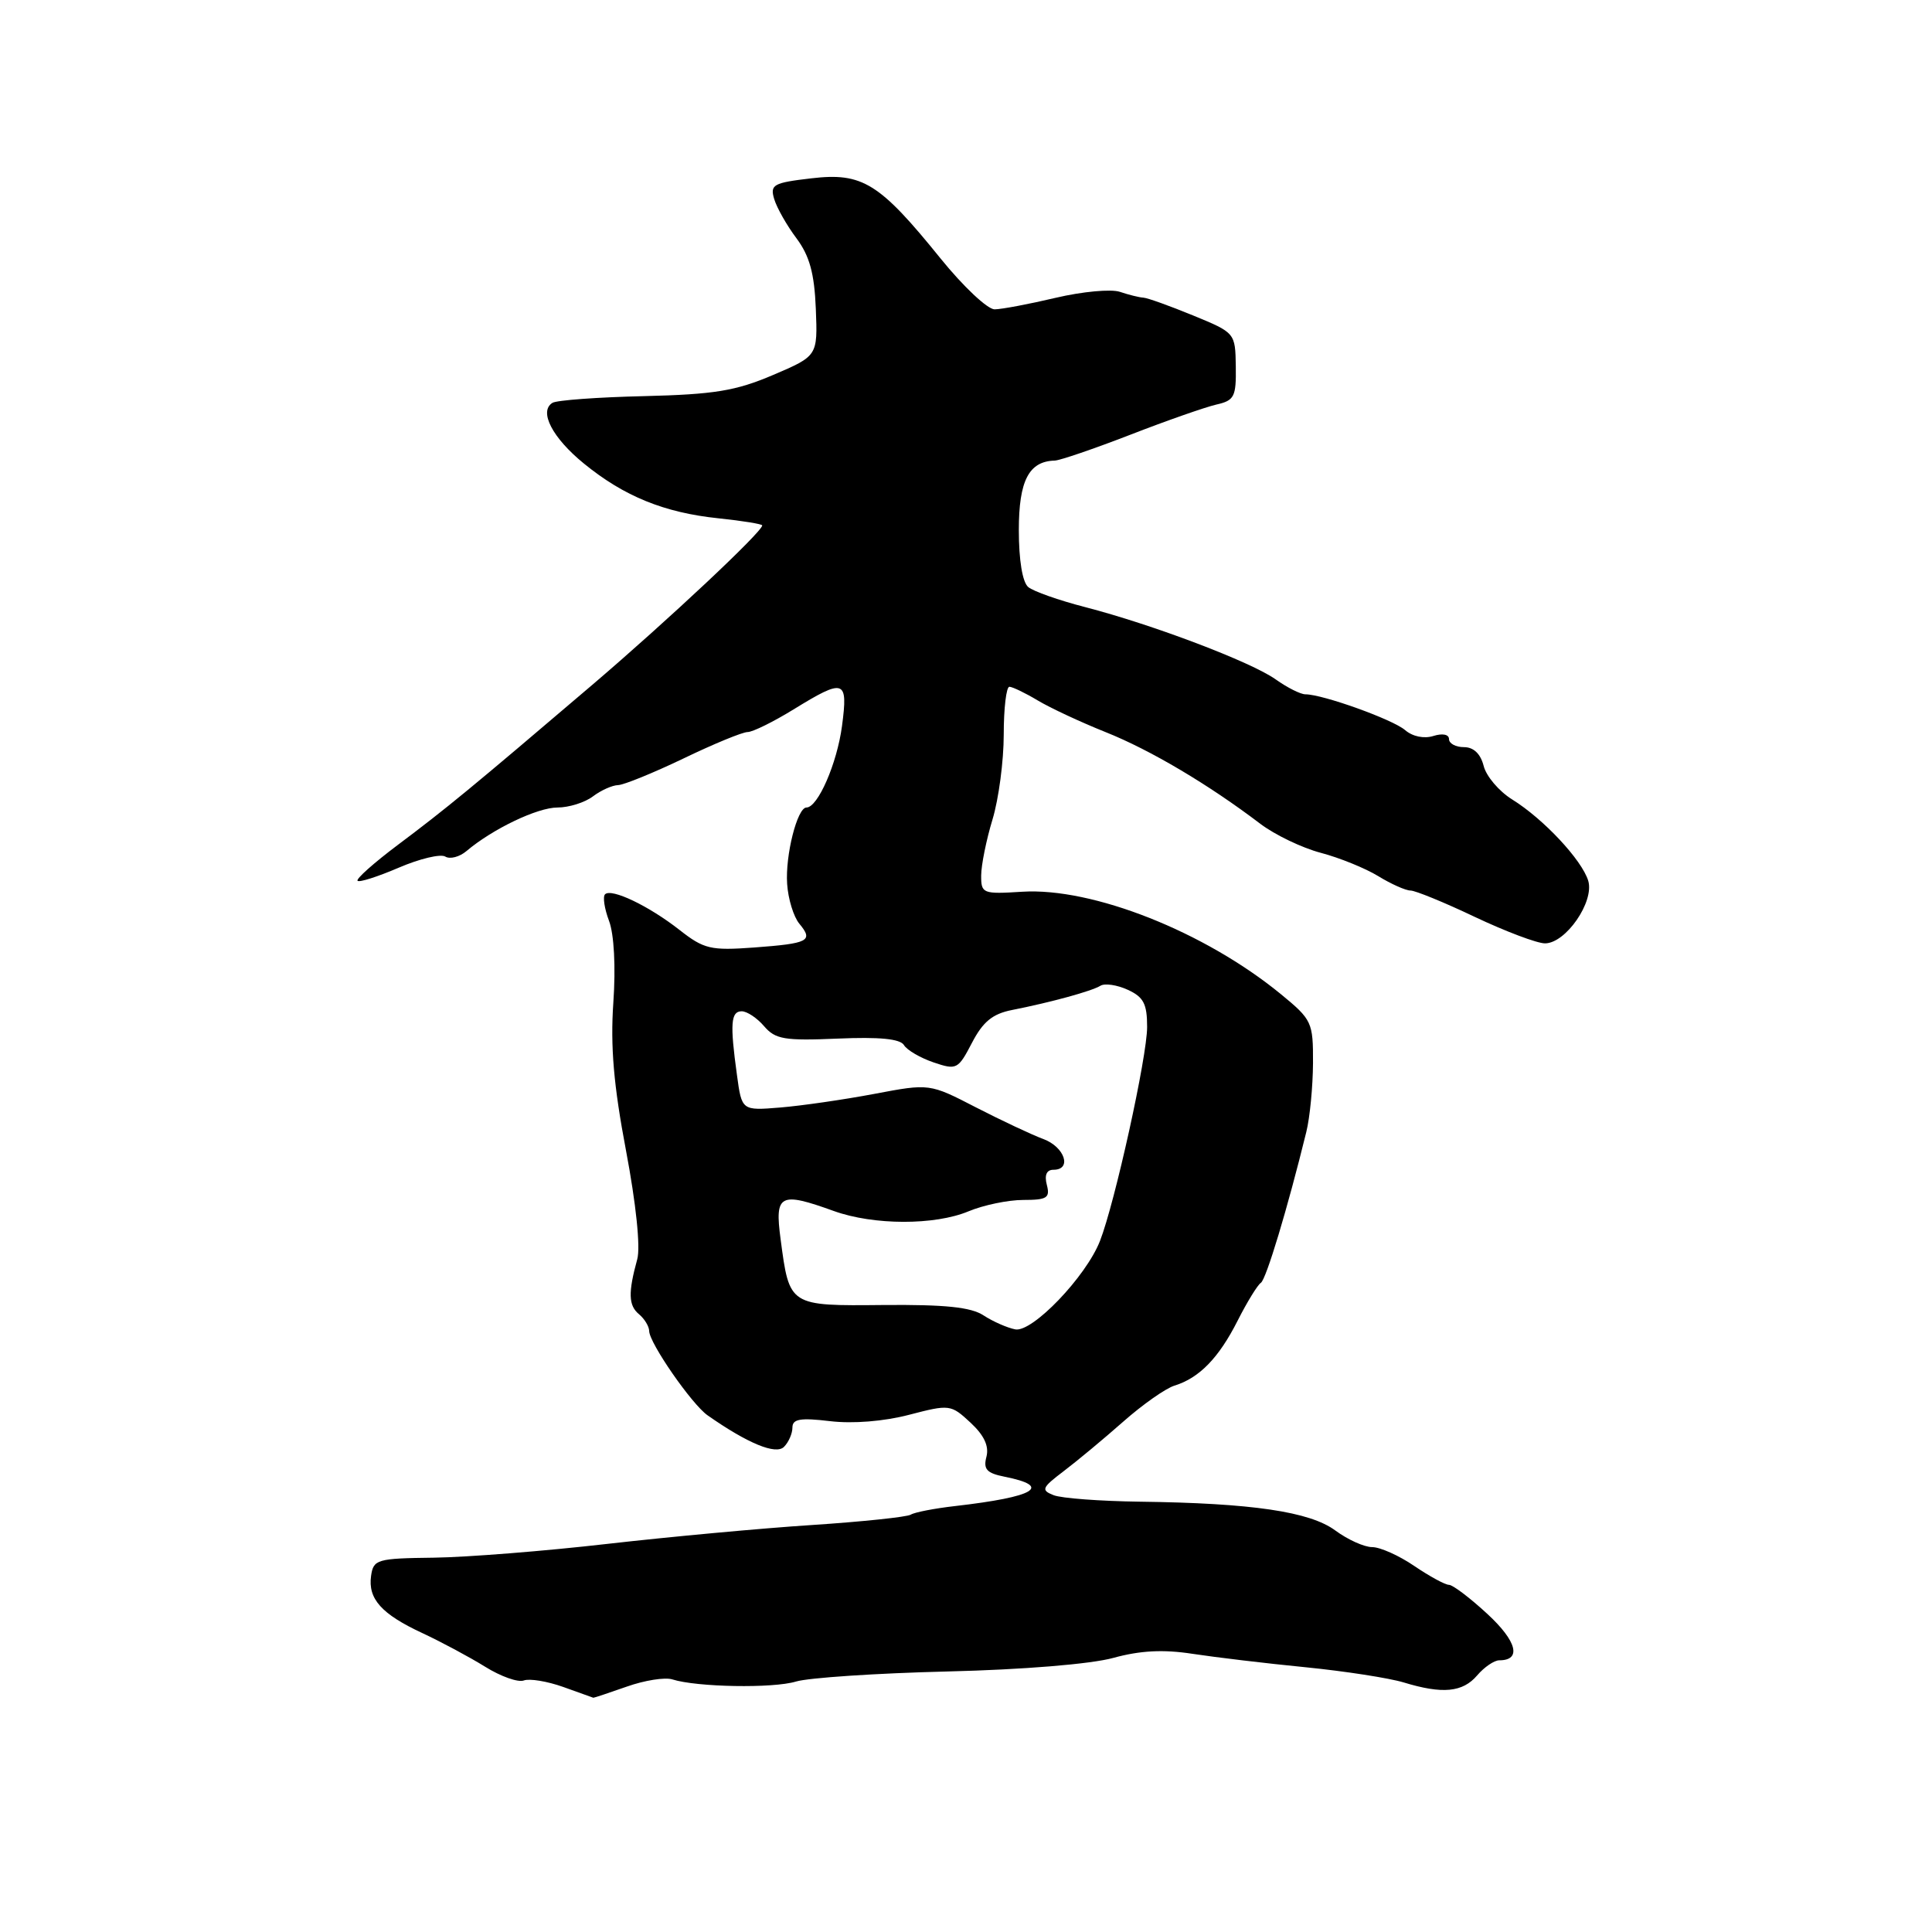 <?xml version="1.0" encoding="UTF-8" standalone="no"?>
<!DOCTYPE svg PUBLIC "-//W3C//DTD SVG 1.1//EN" "http://www.w3.org/Graphics/SVG/1.1/DTD/svg11.dtd" >
<svg xmlns="http://www.w3.org/2000/svg" xmlns:xlink="http://www.w3.org/1999/xlink" version="1.1" viewBox="0 0 256 256">
 <g >
 <path fill="currentColor"
d=" M 83.04 223.49 C 85.40 222.65 88.12 222.22 89.09 222.53 C 92.34 223.56 102.44 223.74 105.48 222.81 C 107.14 222.31 116.15 221.71 125.50 221.48 C 135.56 221.24 144.55 220.50 147.52 219.68 C 151.09 218.70 154.14 218.54 158.02 219.14 C 161.04 219.60 167.78 220.41 173.00 220.92 C 178.22 221.44 184.07 222.35 185.99 222.93 C 191.13 224.50 193.81 224.25 195.73 222.00 C 196.67 220.90 197.99 220.00 198.66 220.00 C 201.65 220.00 201.00 217.47 197.10 213.87 C 194.80 211.74 192.50 210.00 192.00 210.00 C 191.50 210.00 189.43 208.88 187.40 207.50 C 185.38 206.12 182.87 205.00 181.82 205.00 C 180.77 205.00 178.58 204.01 176.94 202.80 C 173.56 200.30 165.90 199.17 151.00 198.98 C 145.78 198.91 140.65 198.53 139.61 198.12 C 137.91 197.45 138.04 197.14 140.94 194.94 C 142.71 193.60 146.26 190.65 148.83 188.38 C 151.40 186.11 154.46 183.96 155.63 183.60 C 158.91 182.59 161.50 179.93 163.99 175.00 C 165.24 172.53 166.63 170.27 167.07 169.98 C 167.77 169.53 170.61 160.11 173.09 150.00 C 173.57 148.07 173.96 143.97 173.98 140.87 C 174.00 135.44 173.85 135.12 169.71 131.72 C 159.61 123.45 144.77 117.58 135.44 118.16 C 130.21 118.49 130.00 118.40 130.01 116.00 C 130.02 114.62 130.69 111.29 131.51 108.59 C 132.33 105.89 133.00 100.83 133.00 97.34 C 133.00 93.85 133.34 91.00 133.75 91.00 C 134.16 91.01 135.85 91.82 137.50 92.81 C 139.15 93.80 143.20 95.69 146.50 97.01 C 152.42 99.37 160.16 103.96 167.00 109.16 C 168.93 110.62 172.53 112.35 175.00 113.00 C 177.47 113.65 180.90 115.04 182.62 116.09 C 184.33 117.14 186.26 118.00 186.90 118.00 C 187.53 118.00 191.38 119.57 195.43 121.50 C 199.49 123.42 203.67 125.00 204.72 125.00 C 207.47 125.00 211.28 119.49 210.45 116.71 C 209.61 113.95 204.52 108.50 200.35 105.92 C 198.62 104.84 196.93 102.85 196.59 101.48 C 196.18 99.88 195.26 99.00 193.98 99.00 C 192.89 99.00 192.00 98.52 192.00 97.93 C 192.00 97.31 191.14 97.14 189.93 97.52 C 188.70 97.91 187.18 97.60 186.18 96.74 C 184.54 95.33 175.26 92.00 172.97 92.00 C 172.33 92.00 170.56 91.11 169.03 90.02 C 165.78 87.71 152.74 82.76 143.77 80.44 C 140.32 79.55 136.94 78.36 136.25 77.79 C 135.48 77.15 135.00 74.23 135.00 70.24 C 135.00 63.69 136.33 61.12 139.76 61.03 C 140.45 61.01 144.95 59.47 149.76 57.61 C 154.57 55.74 159.70 53.95 161.16 53.61 C 163.56 53.07 163.81 52.58 163.75 48.56 C 163.68 44.11 163.68 44.10 158.09 41.80 C 155.02 40.54 152.05 39.47 151.50 39.44 C 150.95 39.41 149.55 39.06 148.39 38.67 C 147.23 38.28 143.41 38.63 139.89 39.46 C 136.38 40.29 132.73 40.98 131.79 40.99 C 130.85 40.99 127.63 37.96 124.63 34.25 C 116.53 24.23 114.28 22.83 107.50 23.63 C 102.45 24.22 102.01 24.47 102.59 26.39 C 102.94 27.55 104.27 29.89 105.54 31.58 C 107.27 33.90 107.91 36.22 108.10 40.91 C 108.35 47.16 108.35 47.16 102.43 49.69 C 97.48 51.80 94.66 52.26 85.35 52.49 C 79.22 52.63 73.75 53.03 73.20 53.38 C 71.37 54.51 73.19 58.02 77.38 61.43 C 82.70 65.77 88.01 67.93 95.21 68.68 C 98.40 69.01 101.00 69.44 101.00 69.62 C 101.00 70.47 88.45 82.24 78.50 90.73 C 62.37 104.48 59.11 107.16 52.72 111.95 C 49.55 114.33 47.14 116.47 47.38 116.71 C 47.61 116.95 50.07 116.16 52.84 114.97 C 55.61 113.78 58.38 113.12 59.00 113.50 C 59.62 113.88 60.89 113.55 61.81 112.77 C 65.29 109.83 71.21 107.00 73.87 107.00 C 75.38 107.00 77.49 106.34 78.56 105.53 C 79.63 104.72 81.13 104.05 81.90 104.03 C 82.66 104.01 86.56 102.42 90.57 100.50 C 94.57 98.57 98.39 97.00 99.06 97.00 C 99.73 97.00 102.47 95.65 105.15 94.00 C 111.90 89.85 112.39 90.01 111.57 96.20 C 110.91 101.16 108.37 107.00 106.86 107.00 C 105.64 107.00 104.04 113.34 104.30 117.12 C 104.43 119.12 105.16 121.49 105.92 122.40 C 107.81 124.68 107.17 125.01 99.92 125.55 C 94.16 125.97 93.28 125.76 90.05 123.23 C 85.97 120.03 81.01 117.66 80.17 118.50 C 79.85 118.82 80.09 120.40 80.70 122.02 C 81.37 123.79 81.60 128.12 81.27 132.85 C 80.87 138.66 81.31 143.81 82.95 152.46 C 84.28 159.50 84.88 165.25 84.44 166.85 C 83.22 171.29 83.27 172.98 84.67 174.14 C 85.40 174.75 86.01 175.75 86.02 176.37 C 86.04 177.96 91.67 186.08 93.76 187.54 C 99.07 191.26 102.80 192.80 103.88 191.72 C 104.50 191.10 105.00 189.95 105.00 189.16 C 105.00 188.02 106.04 187.84 109.98 188.31 C 113.00 188.67 117.13 188.34 120.45 187.47 C 125.83 186.07 125.99 186.09 128.59 188.50 C 130.40 190.18 131.07 191.61 130.71 193.02 C 130.27 194.68 130.74 195.20 133.10 195.67 C 139.52 196.95 137.18 198.34 126.56 199.56 C 123.84 199.87 121.19 200.38 120.68 200.70 C 120.17 201.01 114.29 201.63 107.62 202.07 C 100.96 202.50 88.75 203.63 80.50 204.57 C 72.25 205.52 61.90 206.34 57.50 206.40 C 49.94 206.49 49.48 206.63 49.17 208.81 C 48.74 211.86 50.55 213.88 56.00 216.41 C 58.48 217.57 62.20 219.56 64.28 220.85 C 66.35 222.14 68.66 222.96 69.41 222.67 C 70.15 222.39 72.50 222.77 74.63 223.53 C 76.76 224.29 78.56 224.93 78.62 224.96 C 78.69 224.98 80.68 224.32 83.04 223.49 Z  M 134.53 176.15 C 133.46 175.94 131.57 175.11 130.33 174.30 C 128.66 173.20 125.23 172.85 117.08 172.92 C 104.53 173.04 104.61 173.10 103.43 164.17 C 102.64 158.24 103.32 157.88 110.50 160.47 C 115.75 162.36 123.86 162.38 128.35 160.50 C 130.32 159.68 133.58 159.00 135.58 159.00 C 138.74 159.00 139.16 158.73 138.71 157.00 C 138.37 155.70 138.68 155.00 139.59 155.00 C 142.08 155.00 141.09 151.98 138.25 150.93 C 136.74 150.37 132.72 148.48 129.33 146.74 C 123.17 143.56 123.17 143.56 115.83 144.95 C 111.80 145.71 106.20 146.52 103.40 146.75 C 98.29 147.17 98.29 147.17 97.65 142.44 C 96.71 135.64 96.84 134.00 98.28 134.00 C 98.98 134.00 100.32 134.89 101.25 135.98 C 102.74 137.72 103.96 137.92 111.00 137.62 C 116.53 137.38 119.28 137.65 119.78 138.48 C 120.17 139.14 121.94 140.17 123.69 140.77 C 126.76 141.81 126.95 141.71 128.79 138.18 C 130.24 135.39 131.51 134.34 134.10 133.83 C 139.35 132.79 144.65 131.33 145.81 130.62 C 146.38 130.26 148.01 130.50 149.43 131.15 C 151.53 132.11 152.00 133.01 152.00 136.08 C 152.00 140.02 147.73 159.37 145.75 164.44 C 143.90 169.17 136.79 176.58 134.53 176.15 Z "/>
</g>
</svg>